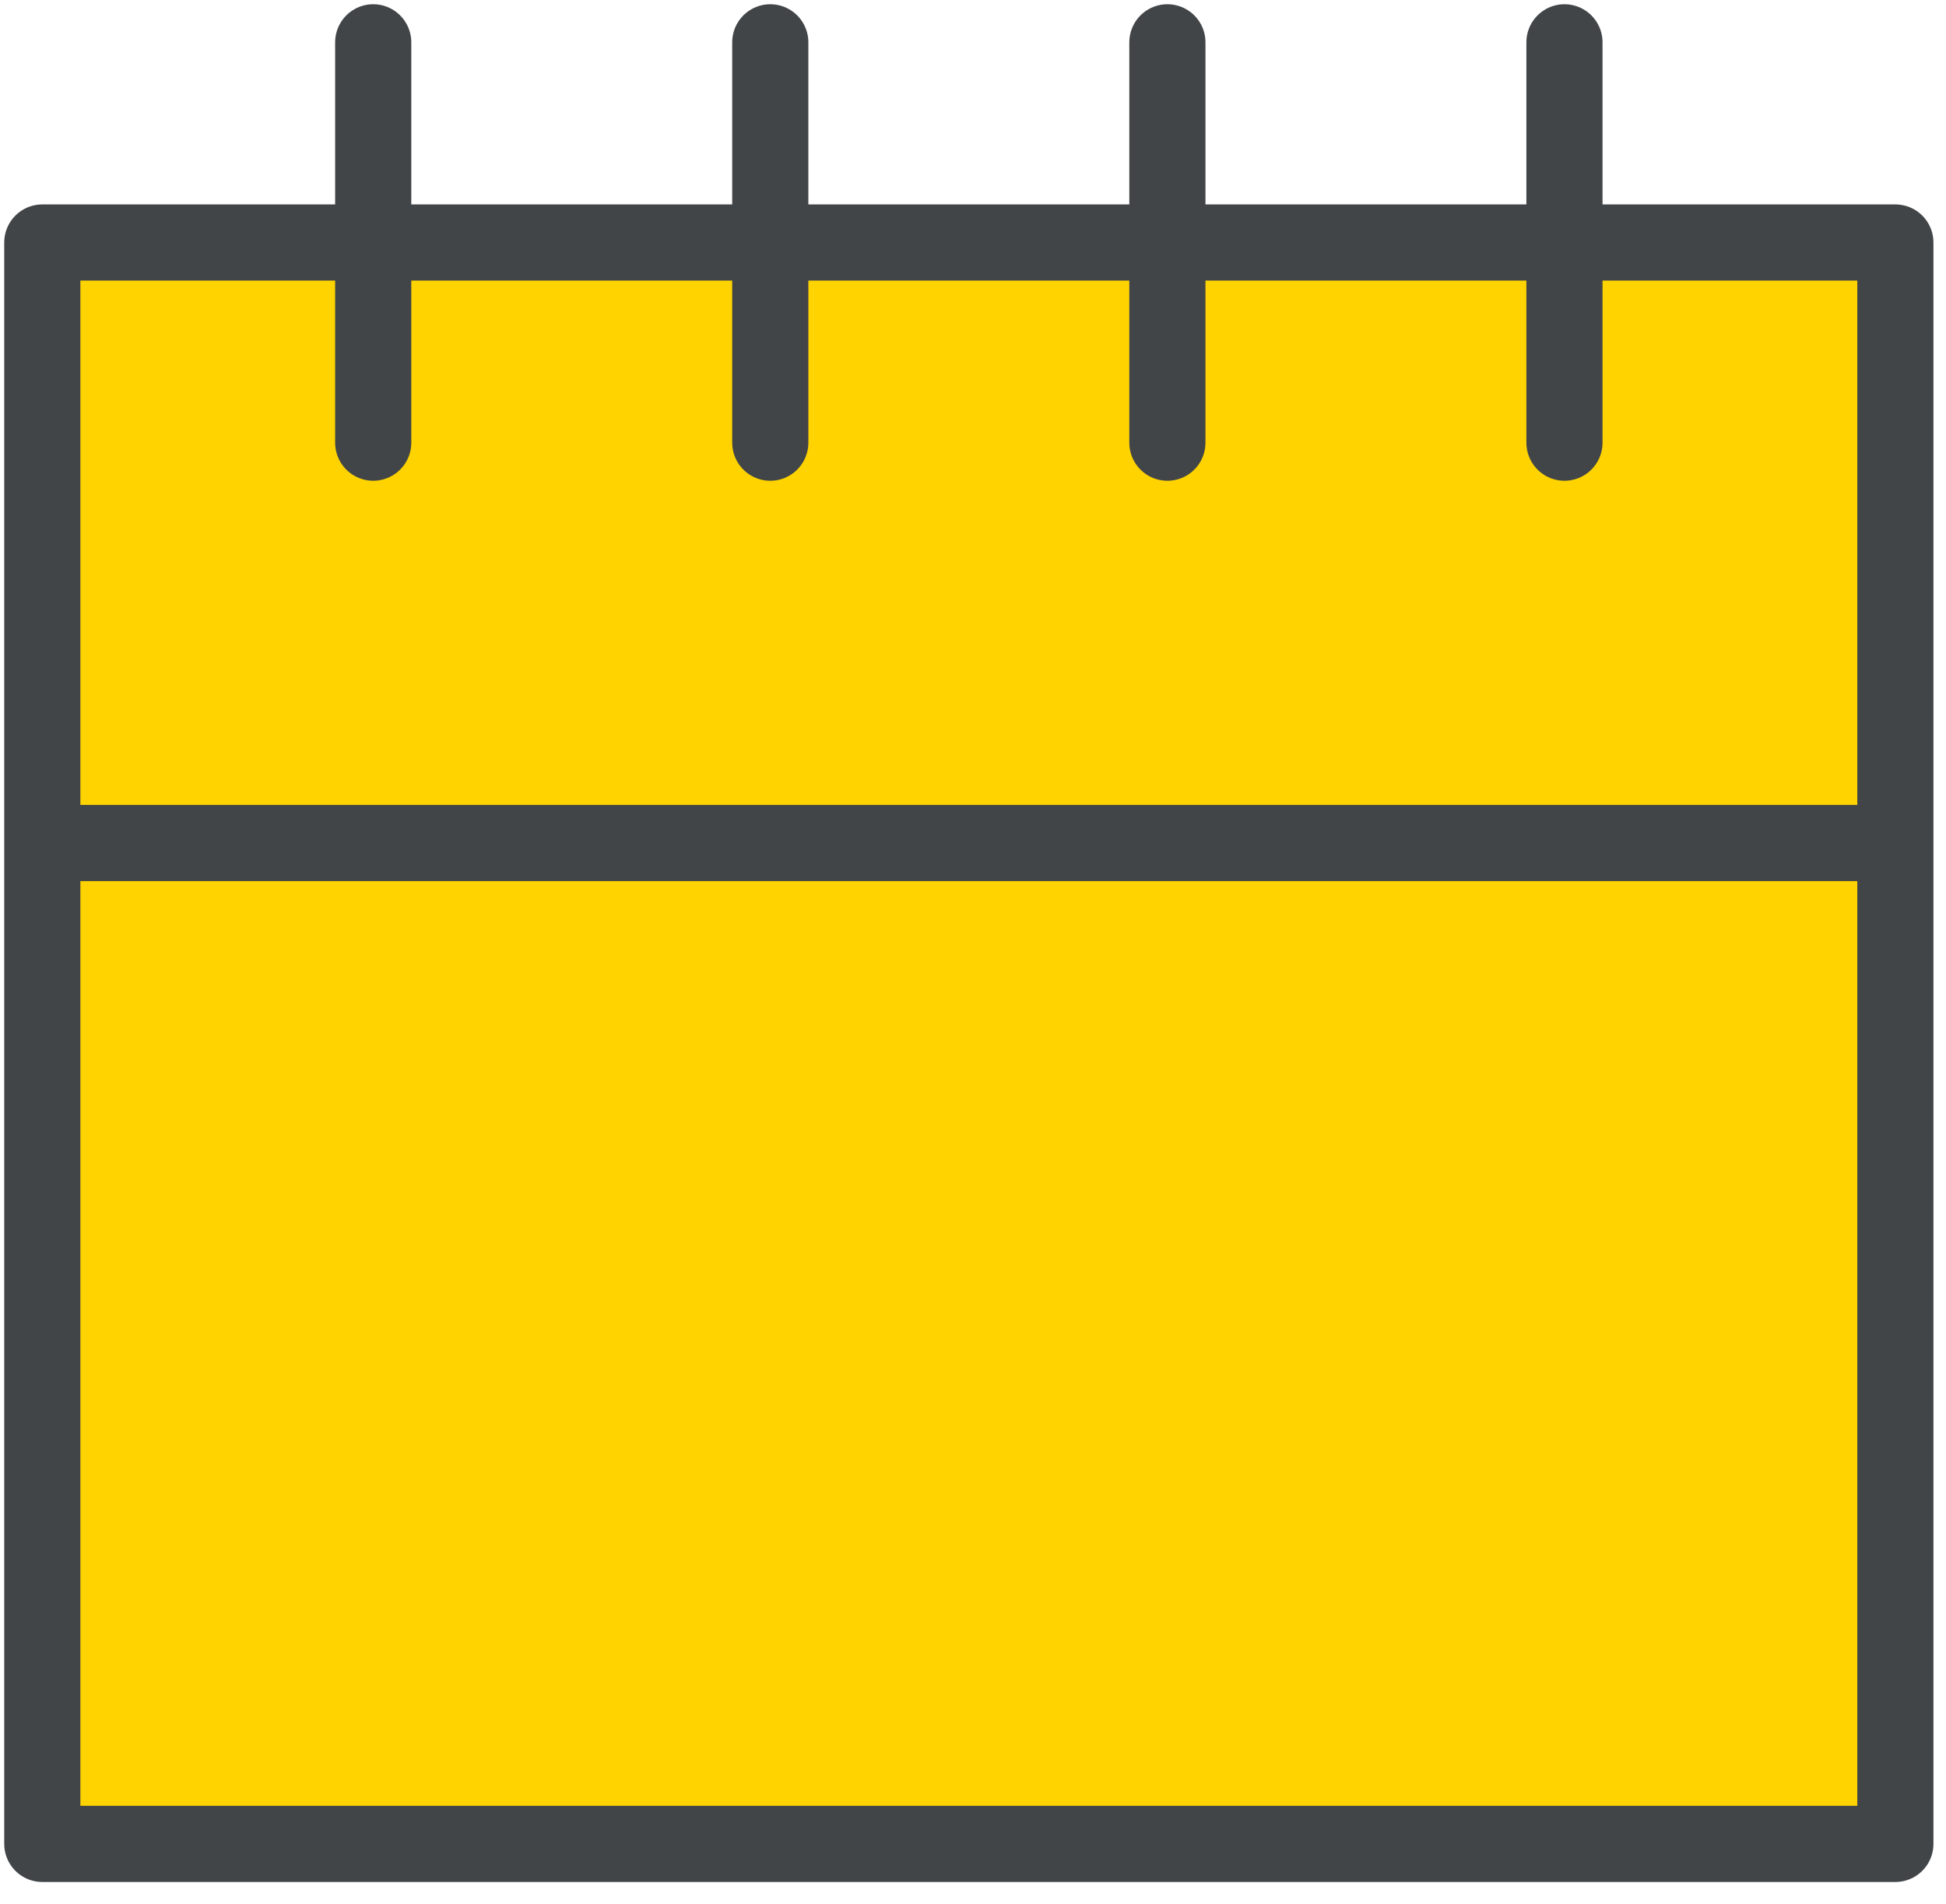 <svg width="46" height="45" viewBox="0 0 46 45" fill="none" xmlns="http://www.w3.org/2000/svg">
<path d="M1 43.586V5.867H44.803V43.586H1Z" fill="#FFD300"/>
<path d="M36.981 1V10.464M1 5.732V43.586H44.803V5.732H1ZM1 19.927H44.803H1ZM8.822 1V10.464V1ZM18.208 1V10.464V1ZM27.595 1V10.464V1Z" stroke="#424548" stroke-width="1.8" stroke-linecap="round" stroke-linejoin="round"/>
</svg>
